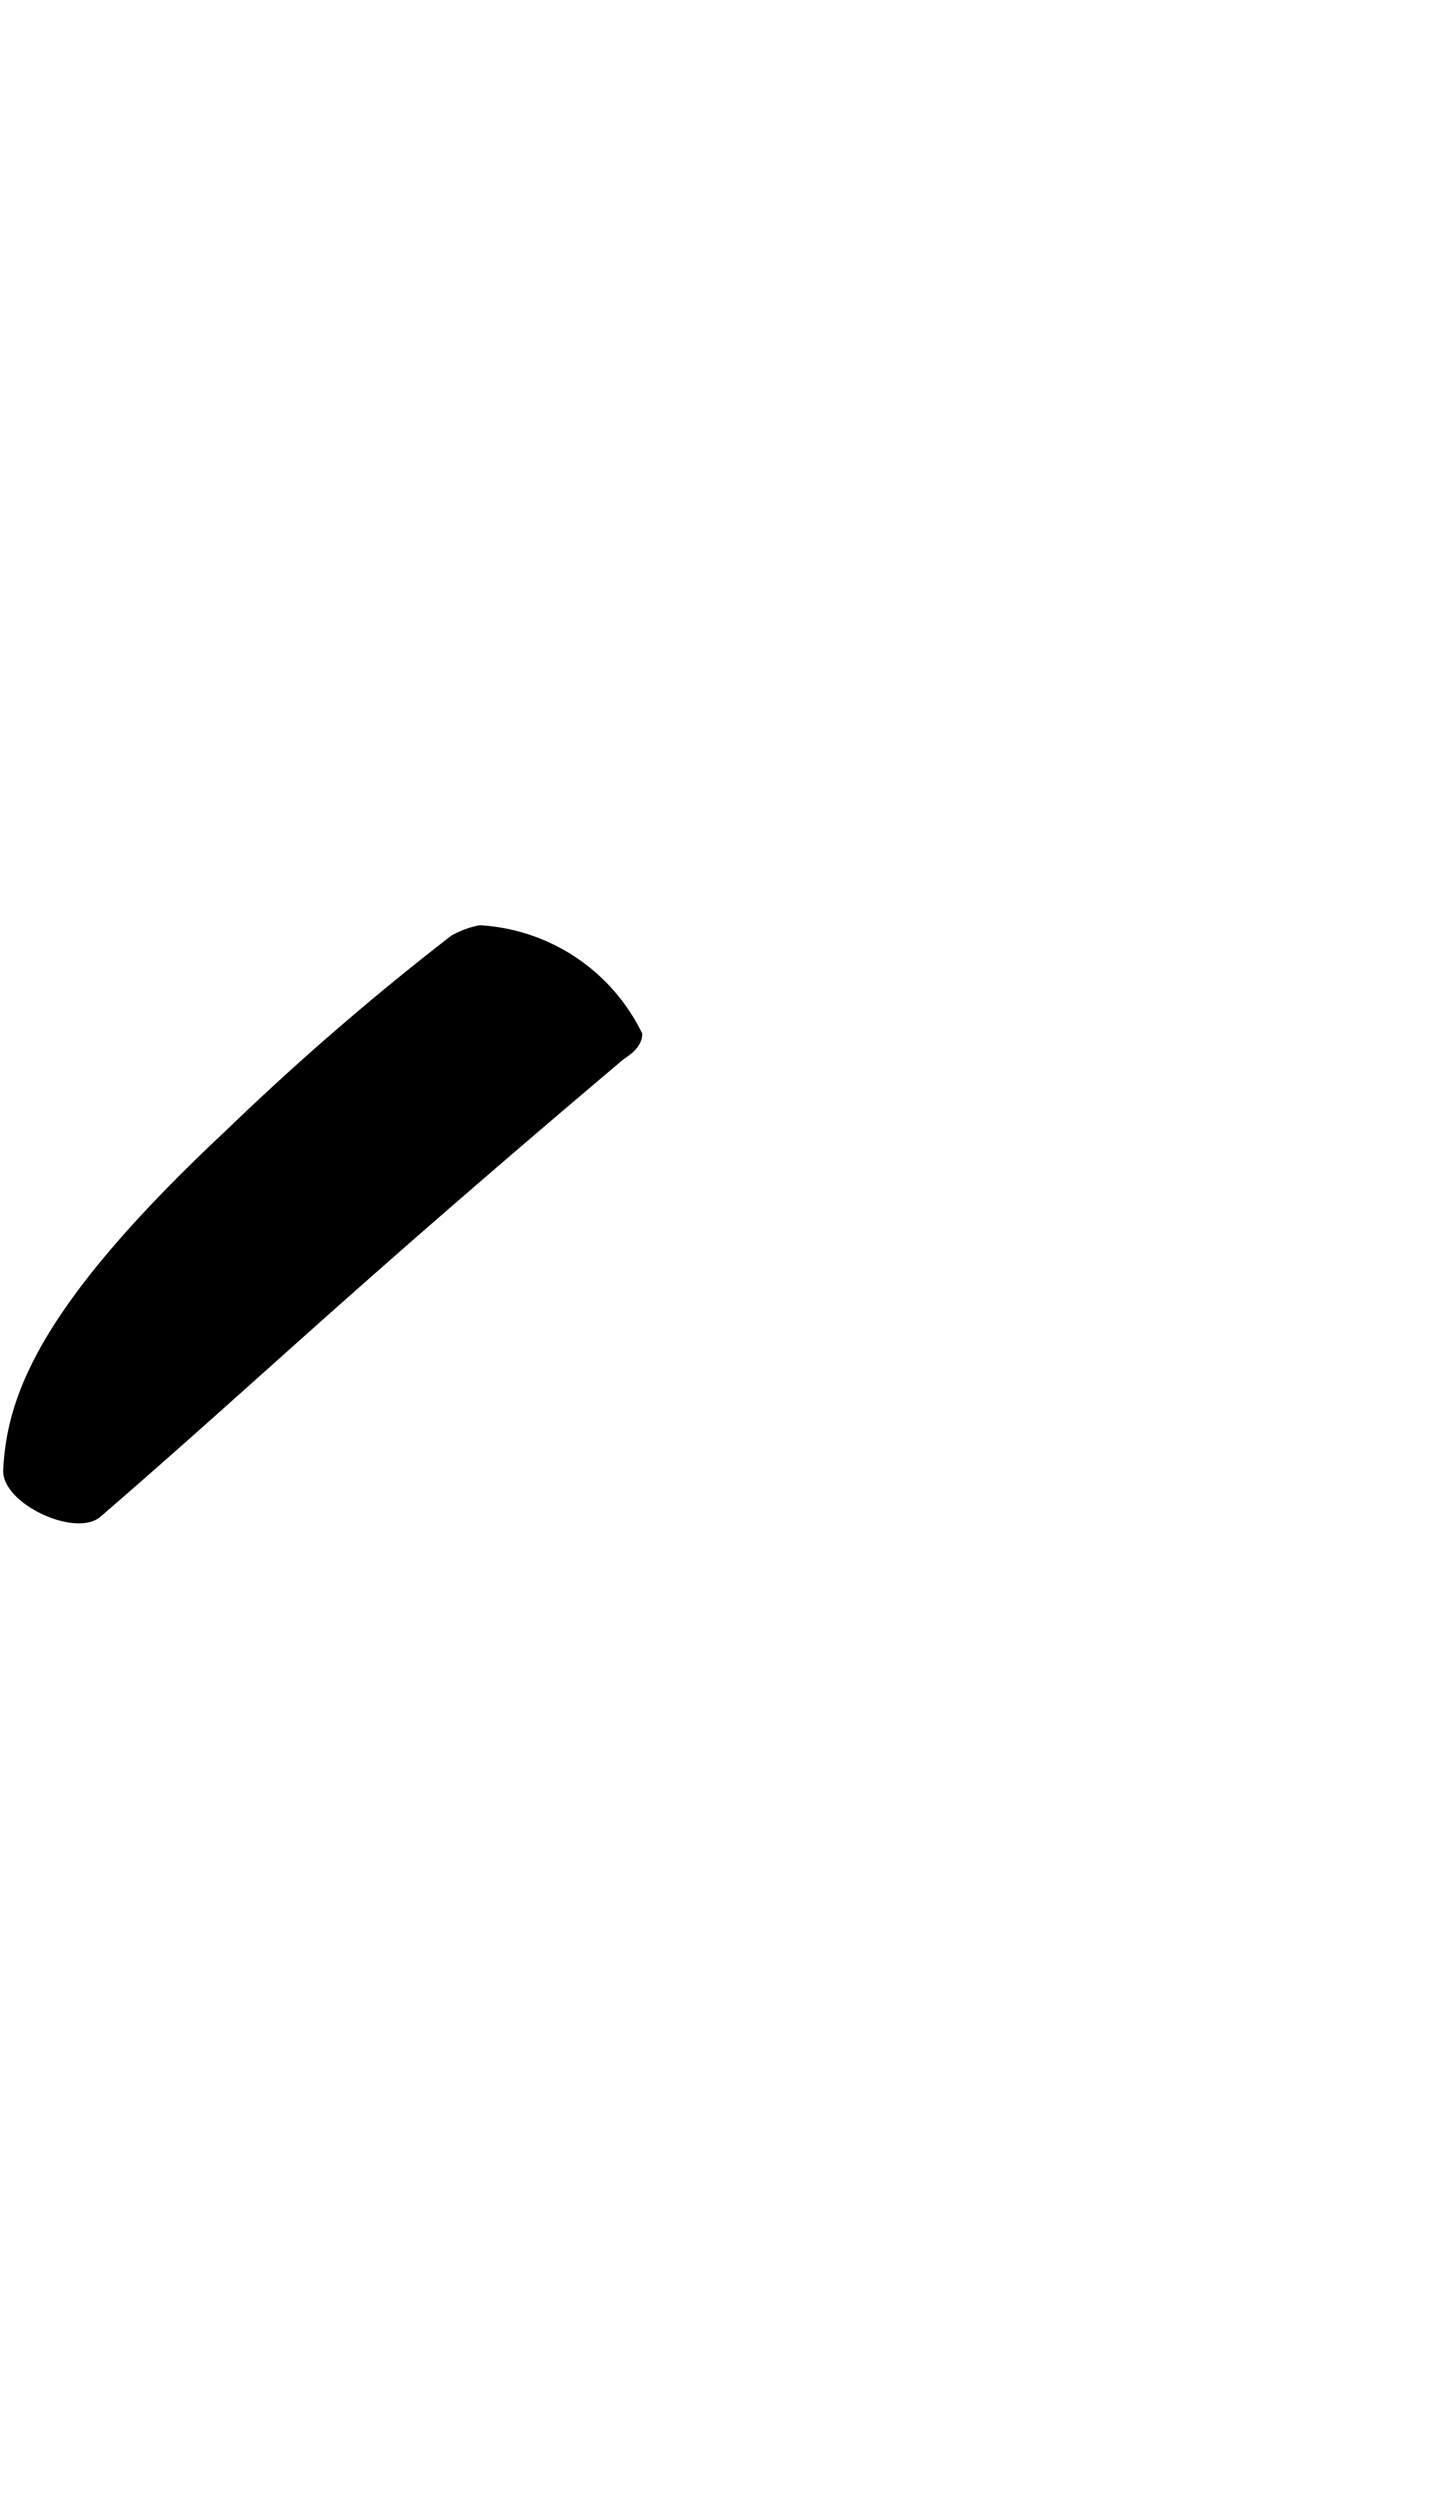 <svg xmlns="http://www.w3.org/2000/svg" viewBox="0 0 13.839 24.094"><path d="M.969,14.619c1.594-1.378,2.294-2.085,5.033-4.4.032-.028.192-.109.192-.256A1.857,1.857,0,0,0,4.625,8.918a.9.9,0,0,0-.272.1A26.147,26.147,0,0,0,2.176,10.9C.409,12.555.066,13.43.031,14.169.015,14.492.728,14.826.969,14.619Z"/></svg>